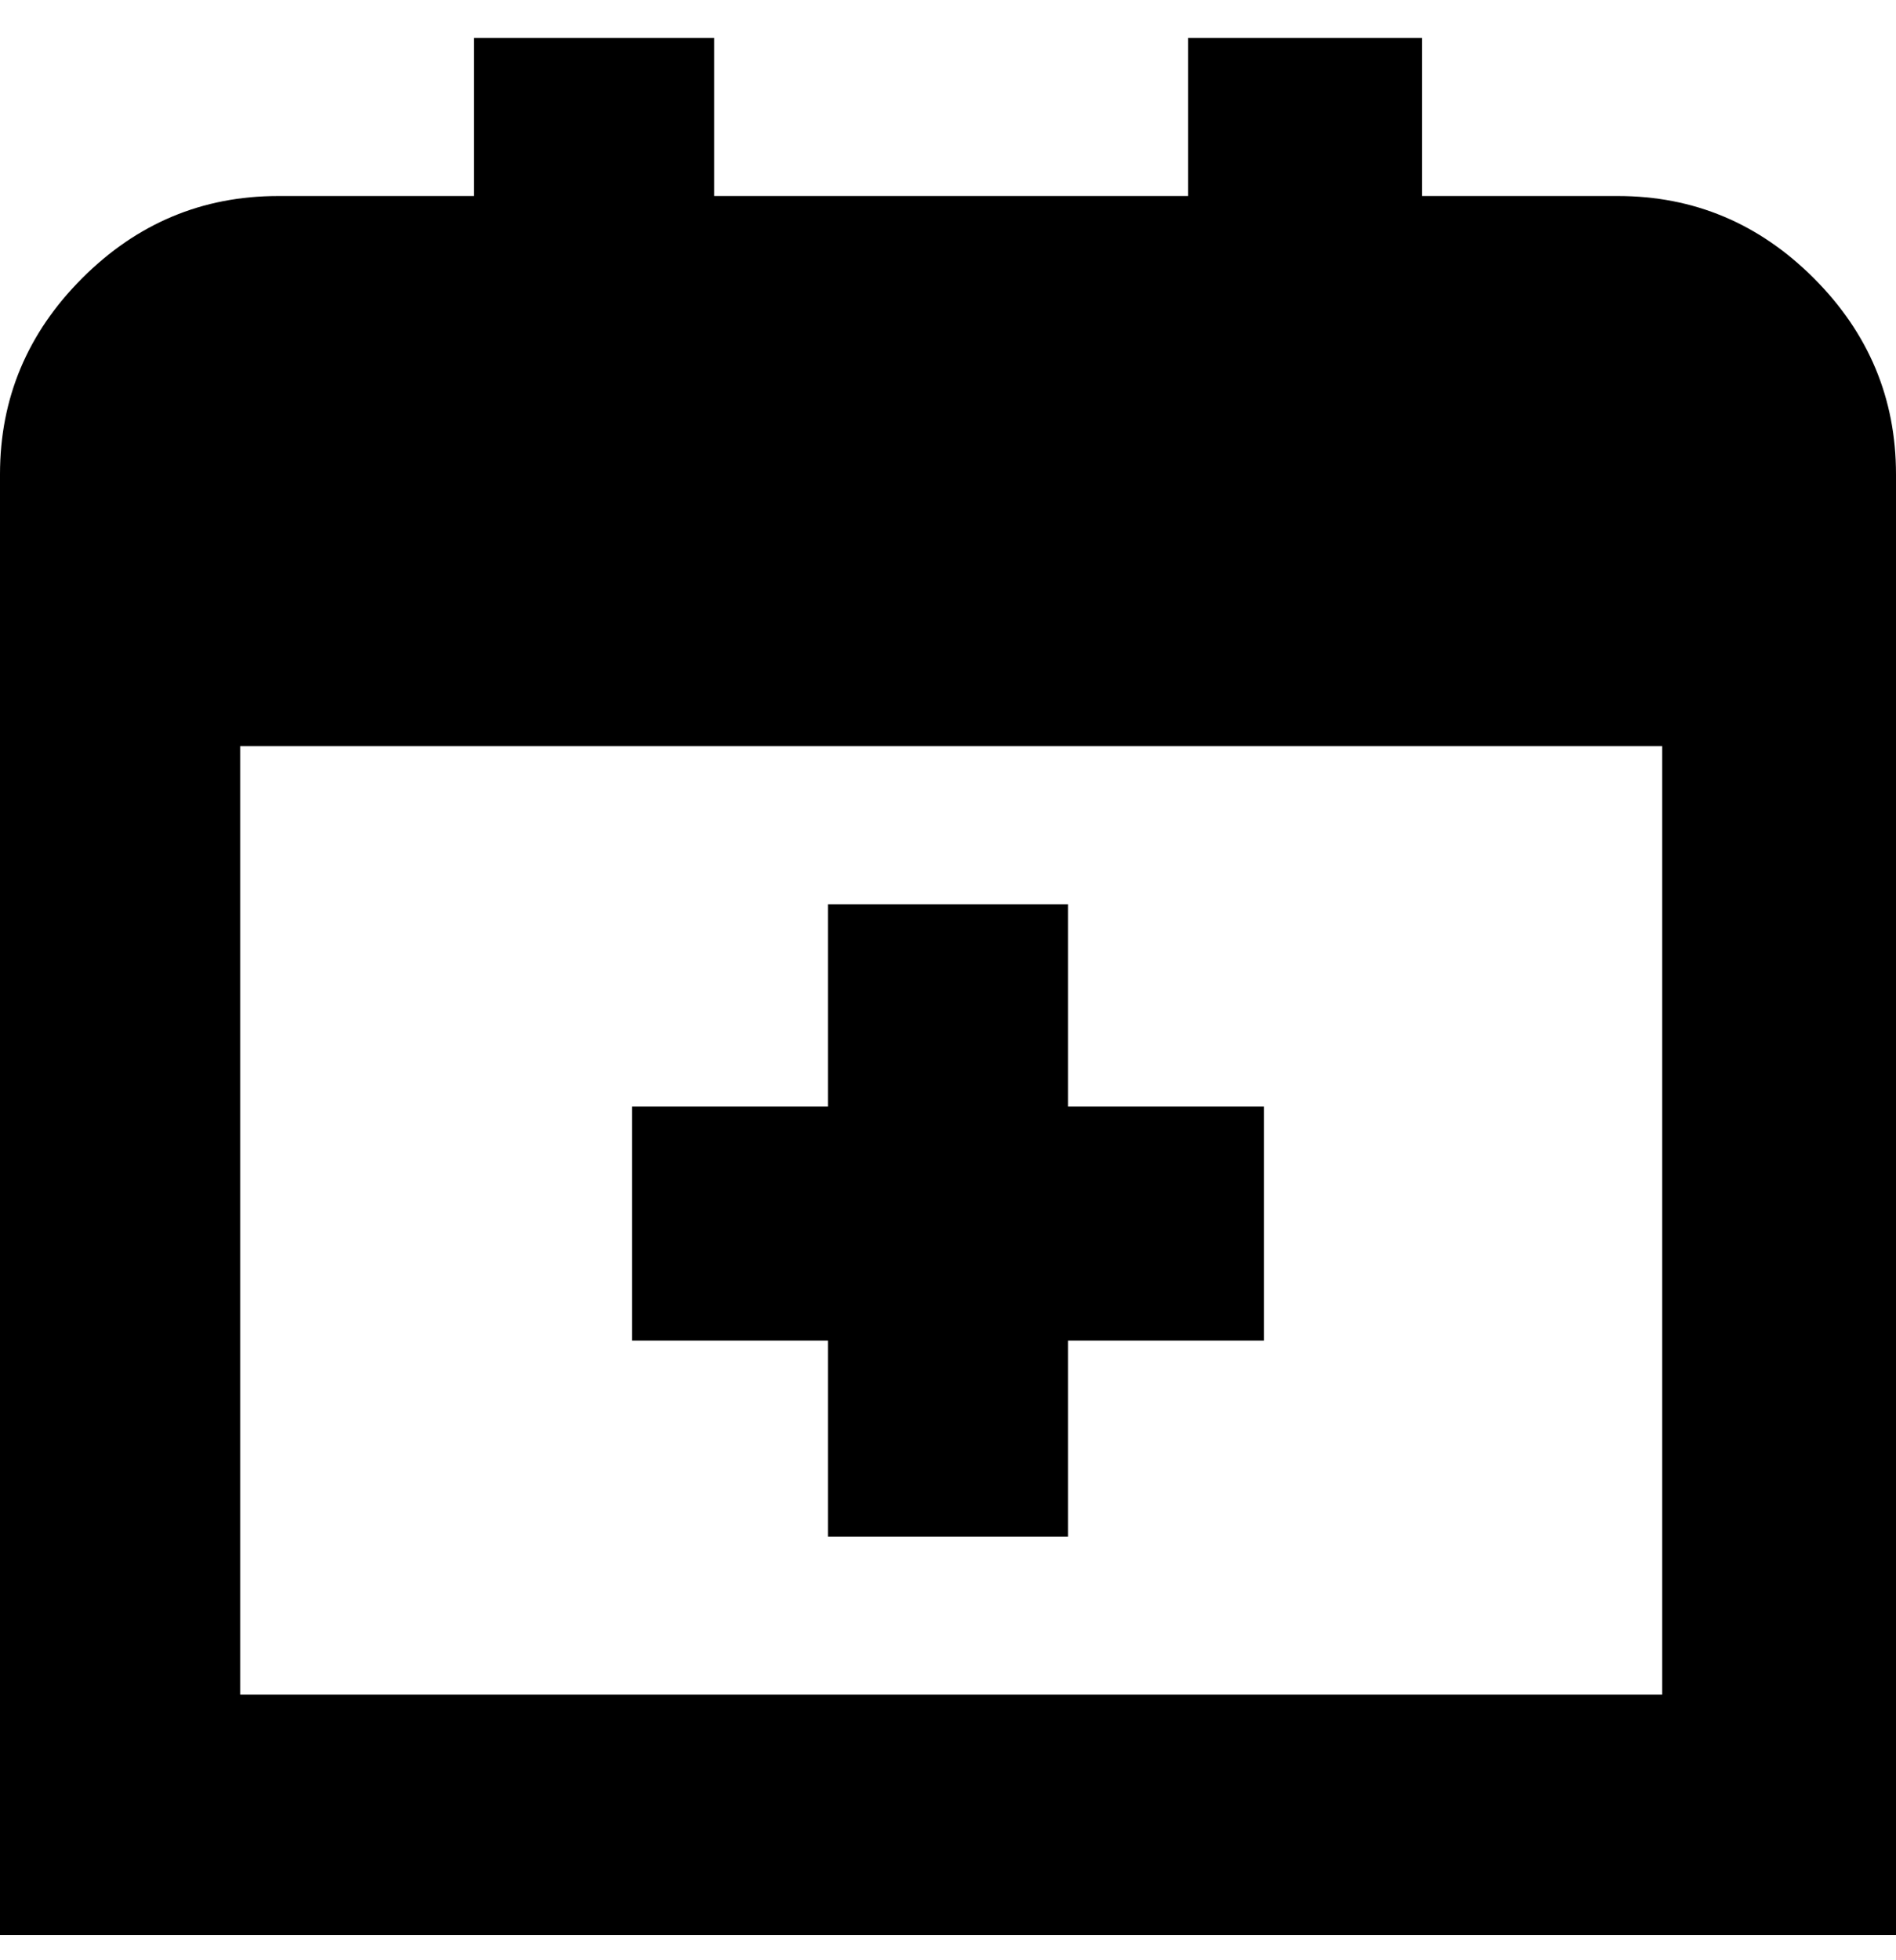 <svg viewBox="0 0 300 310" xmlns="http://www.w3.org/2000/svg"><path d="M131 212h-31v-37h31v-32h38v32h31v37h-31v31h-38v-31zM300 75v231H0V75q0-18 13-31t31-13h31V6h38v25h75V6h37v25h31q18 0 31 13t13 31zm-37 43H38v150h225V118z"/></svg>